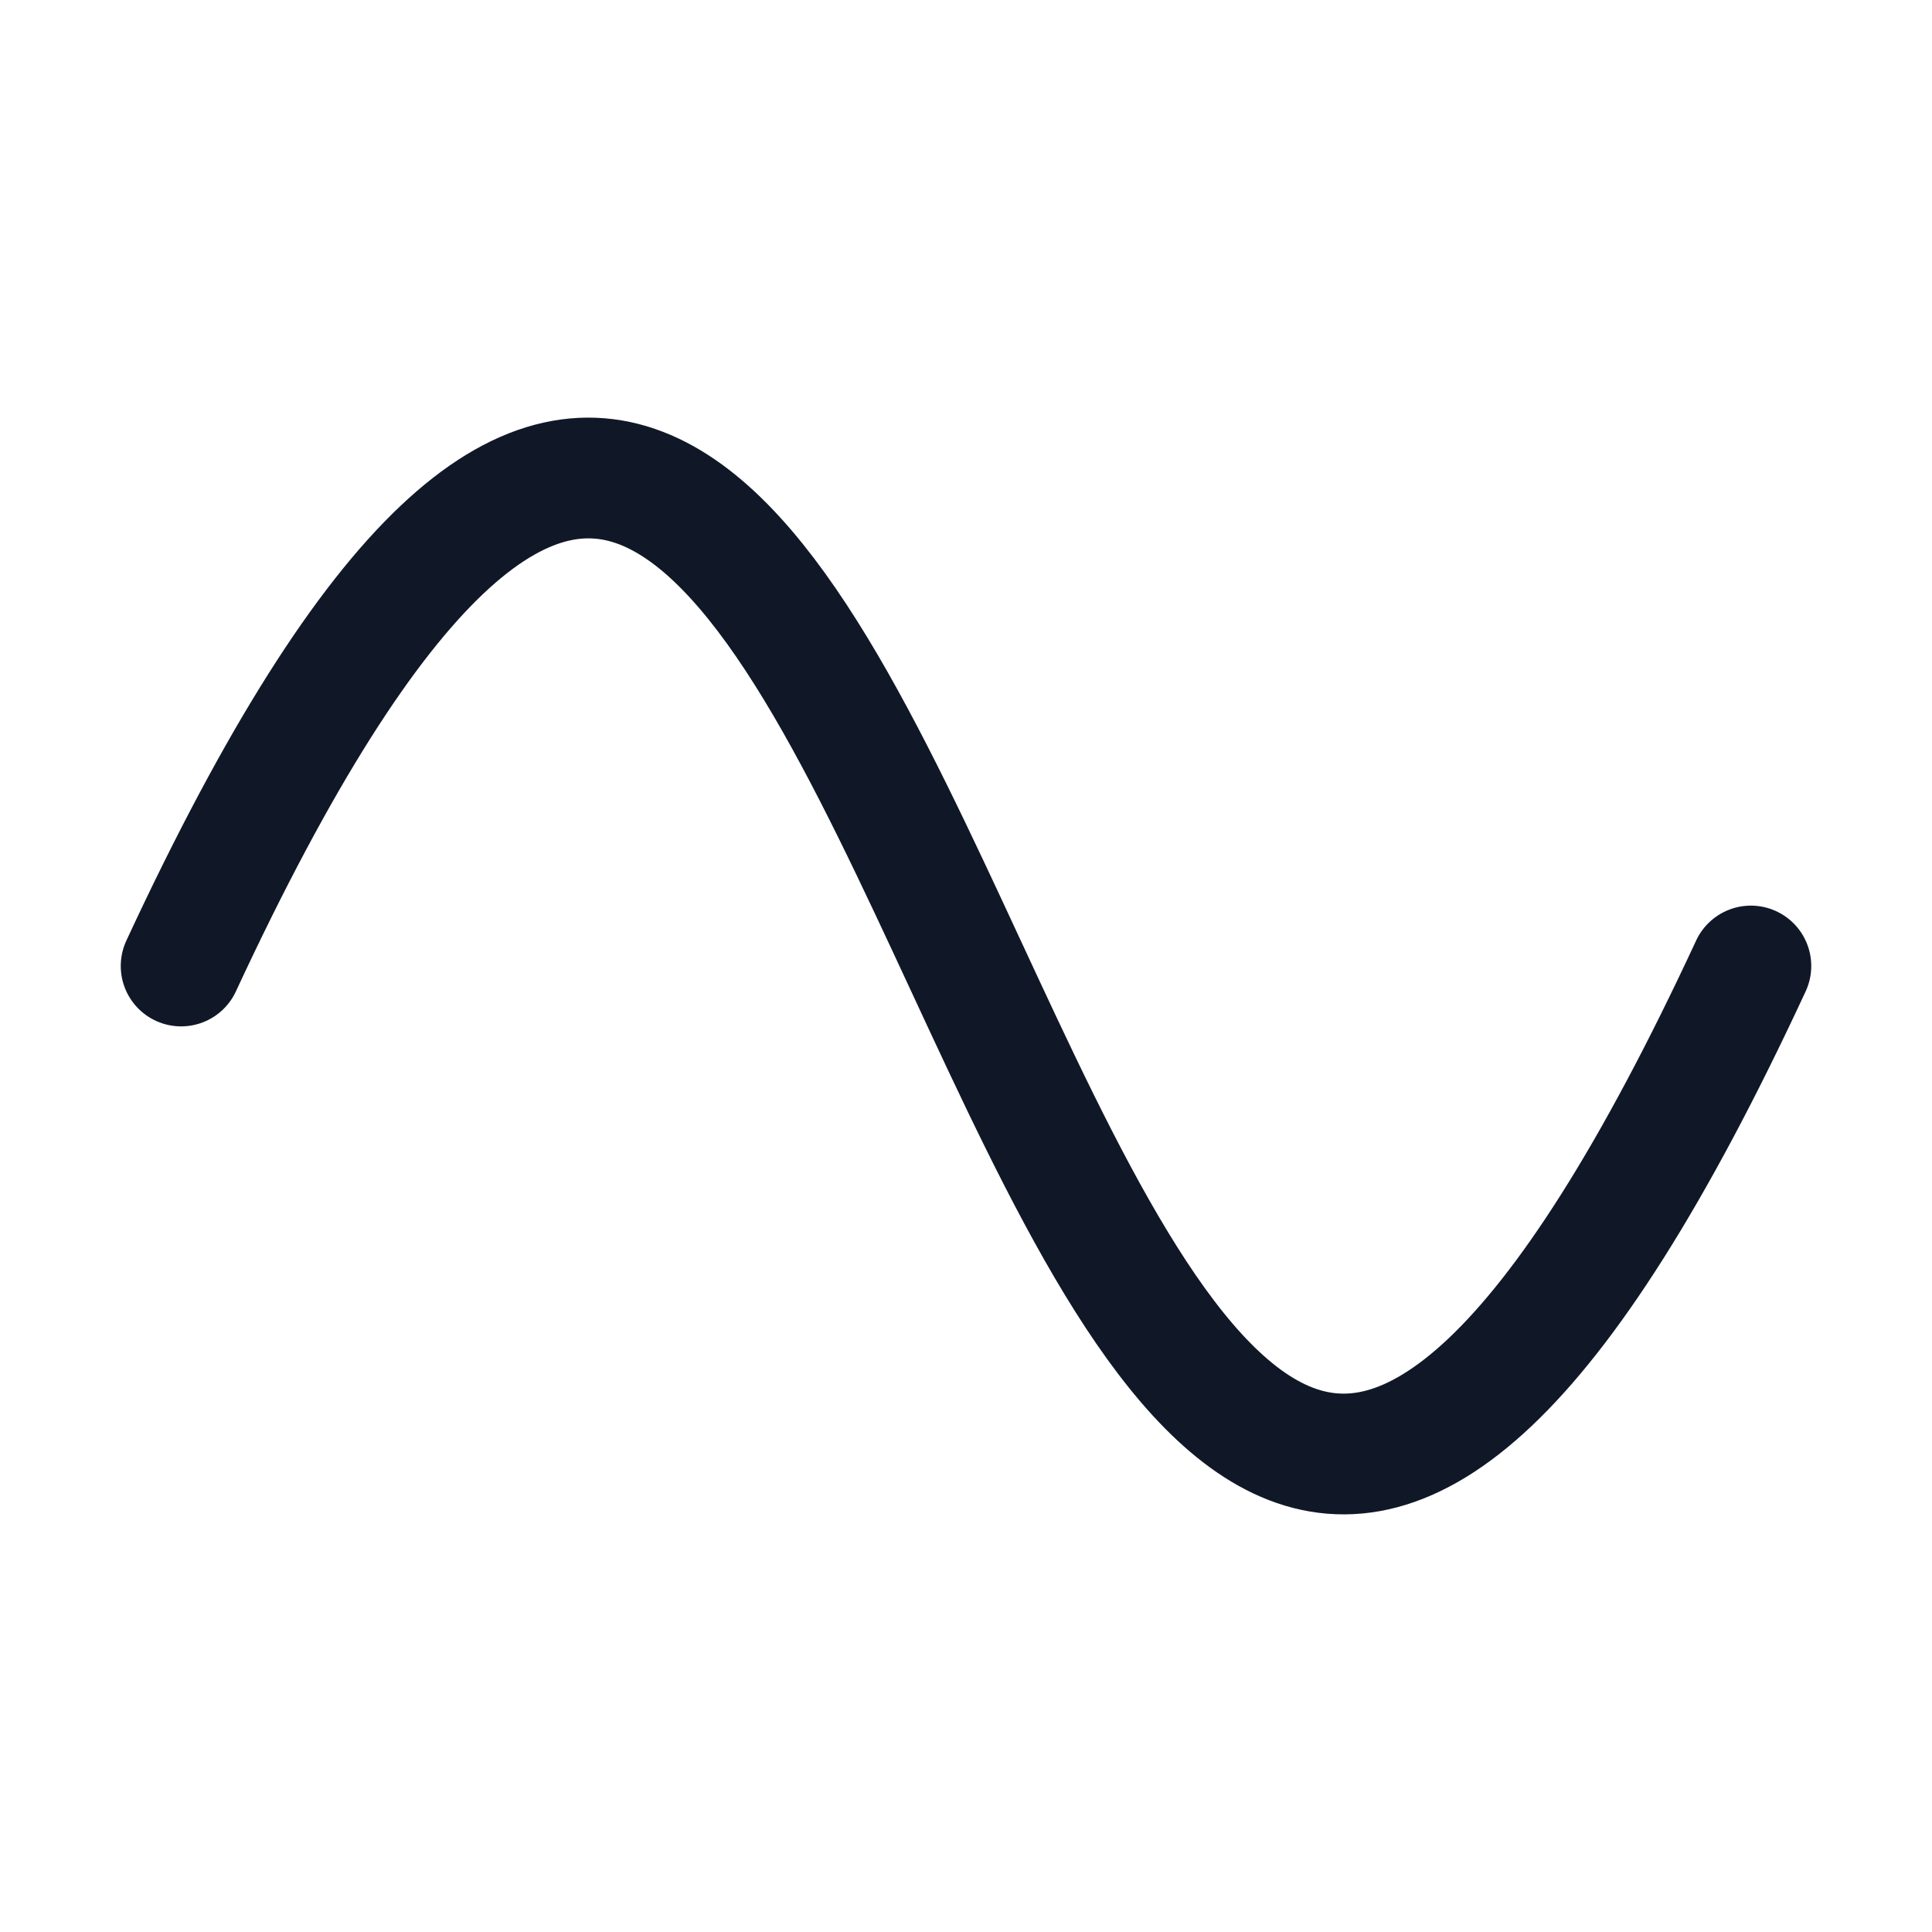 <svg width="32" height="32" viewBox="0 0 32 32" fill="none" xmlns="http://www.w3.org/2000/svg"><g id="Icon-WaveSine"><g clip-path="url(#clip0_12_2535)"><g id="size=md (32px)"><path id="Vector" d="M3 16C16 -12 16 44 29 16" stroke="#101828" stroke-width="2" stroke-linecap="round" stroke-linejoin="round"/></g></g></g><defs><clipPath id="clip0_12_2535"><rect width="32" height="32" rx="5" fill="white"/></clipPath></defs></svg>